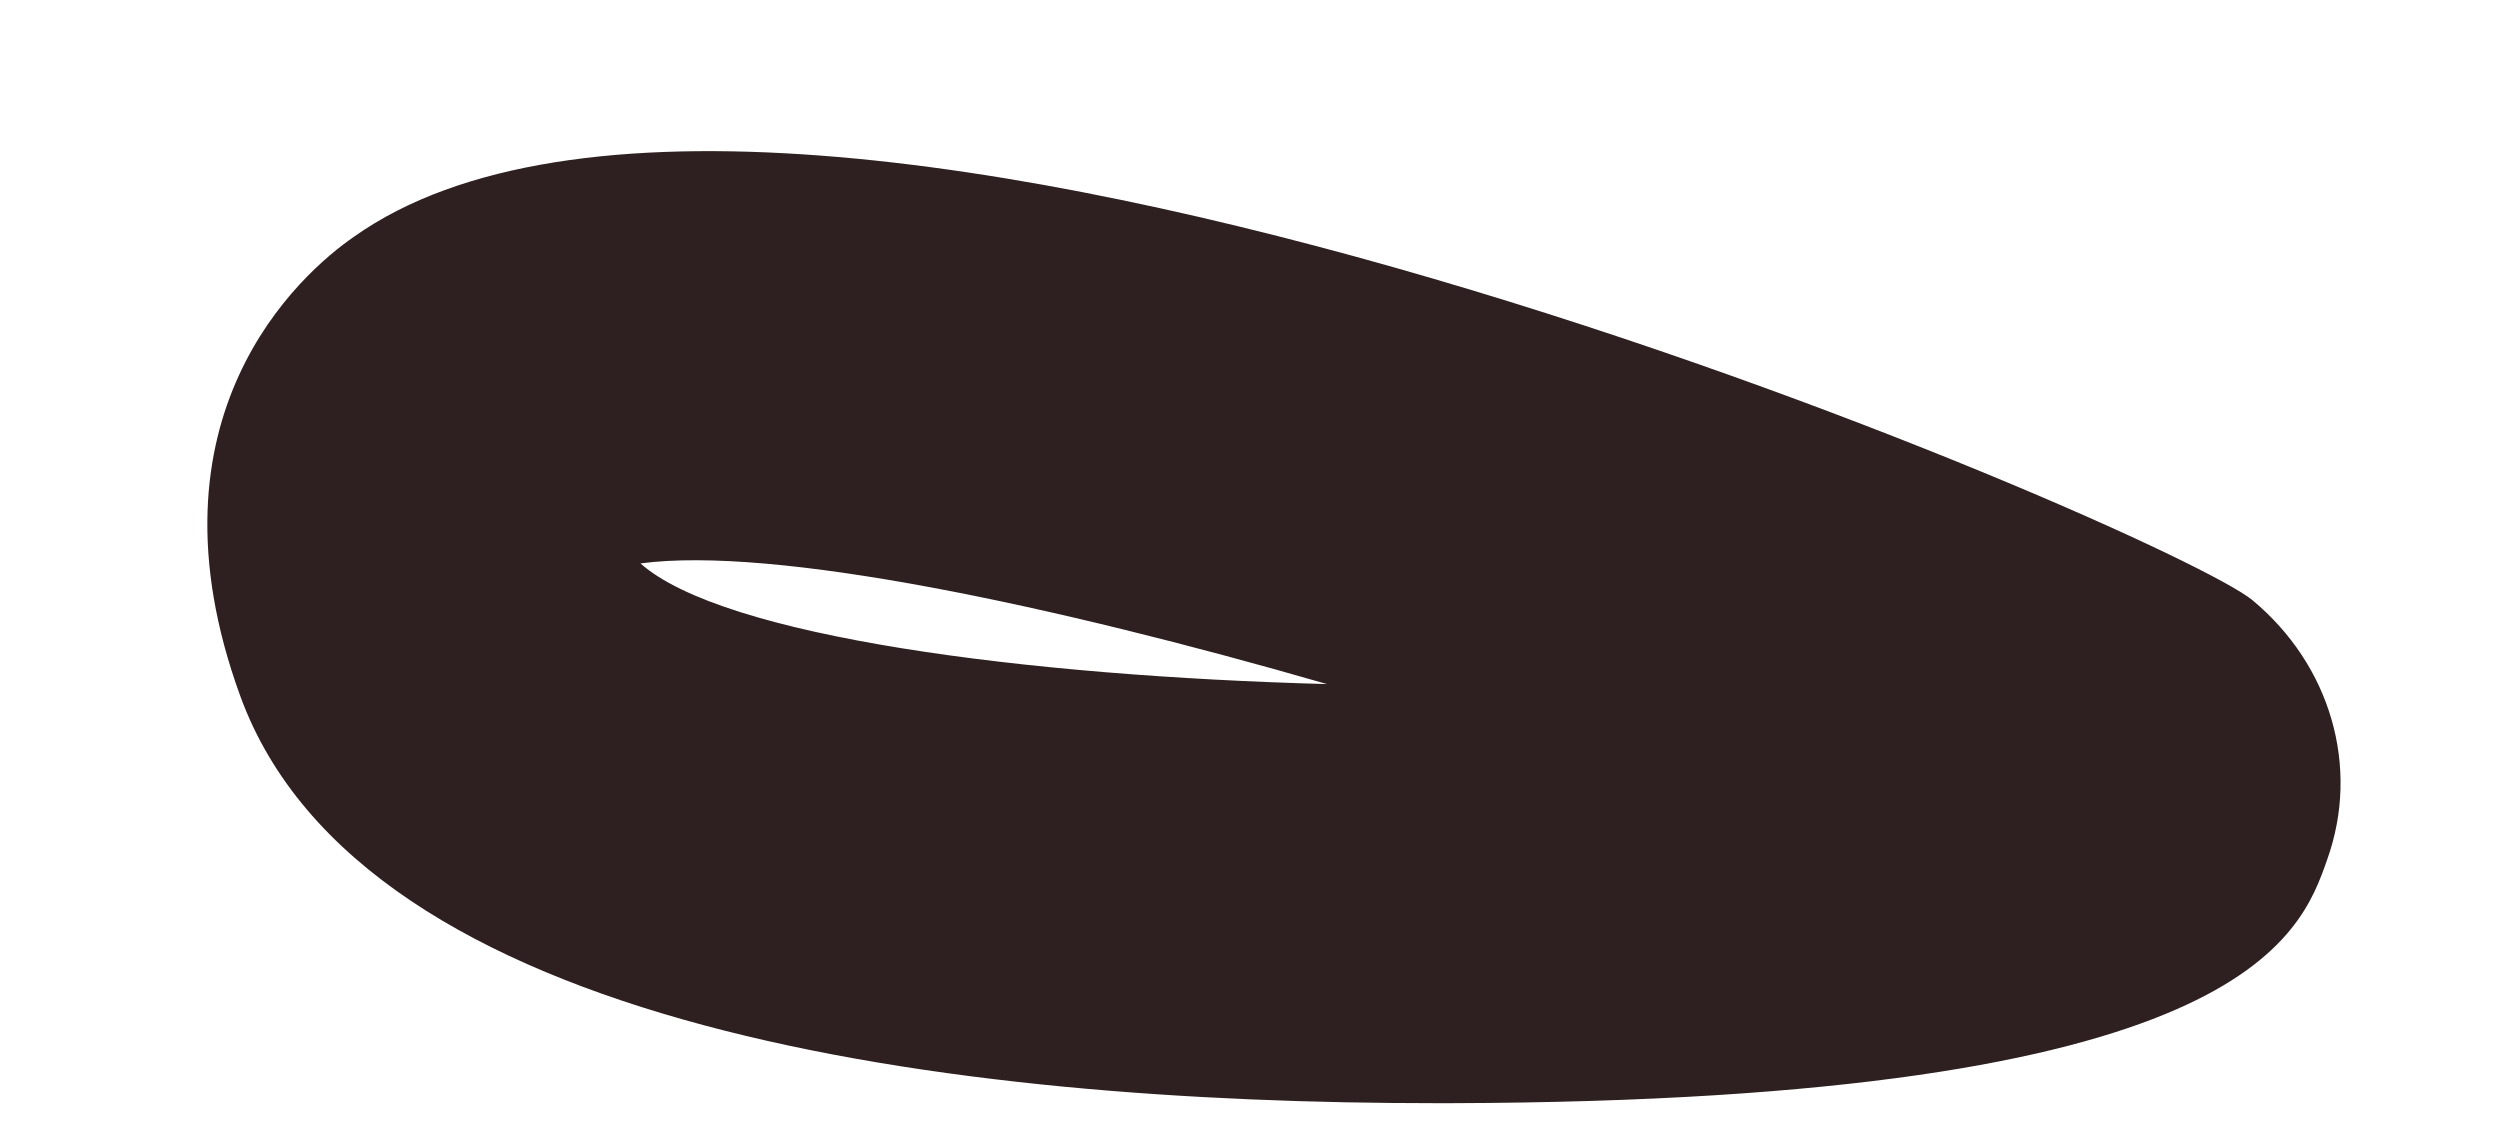 <svg width="11" height="5" viewBox="0 0 11 5" fill="none" xmlns="http://www.w3.org/2000/svg">
<path d="M2.818 2.479C3.182 2.802 4.51 2.974 5.839 3.01C4.63 2.661 3.406 2.401 2.818 2.479ZM6.318 4.854C4.203 4.854 1.594 4.536 1.057 3.062C0.609 1.833 1.323 1.203 1.557 1.042C3.443 -0.297 9.547 2.338 9.911 2.641C10.255 2.927 10.385 3.375 10.24 3.781C10.12 4.125 9.865 4.844 6.385 4.854C6.365 4.854 6.339 4.854 6.318 4.854Z" fill="#2E2020"/>
</svg>
